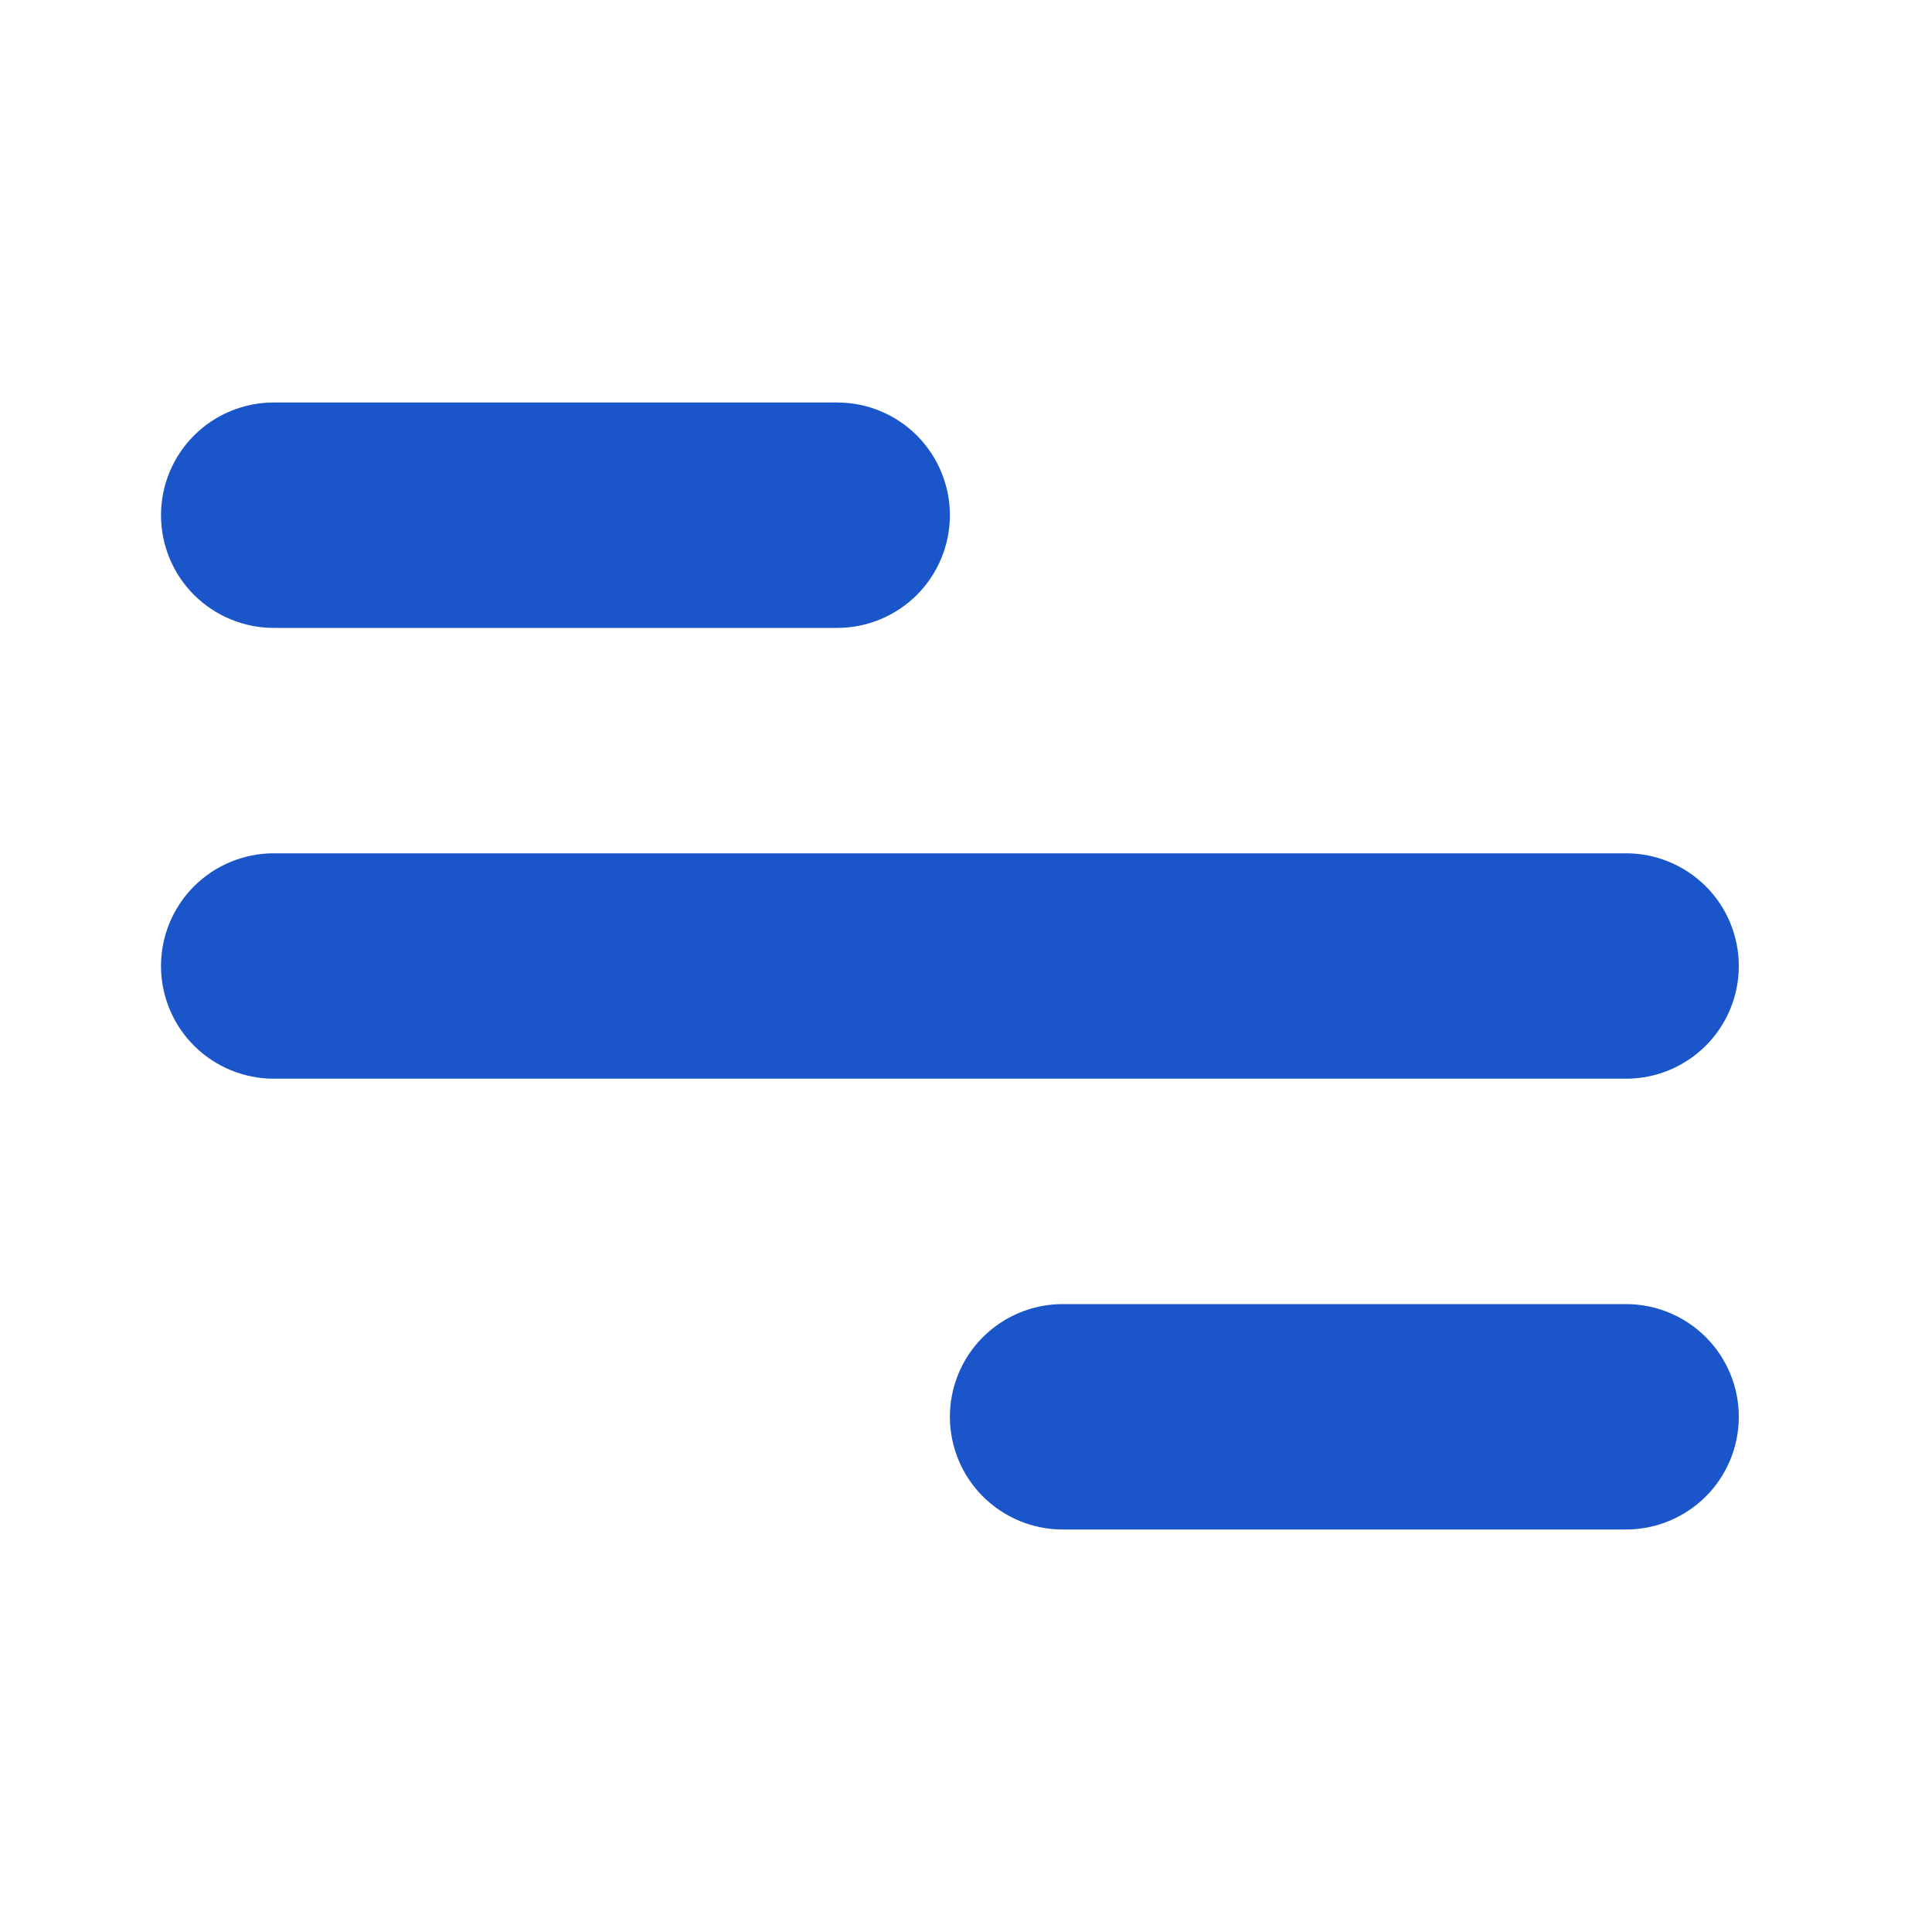 <svg width="24" height="24" viewBox="0 0 24 24" fill="none" xmlns="http://www.w3.org/2000/svg">
<g id="Icon">
<path id="Vector" d="M3.4 5H10.4C10.771 5 11.127 5.147 11.39 5.41C11.652 5.673 11.8 6.029 11.8 6.4C11.8 6.771 11.652 7.127 11.39 7.39C11.127 7.652 10.771 7.8 10.4 7.8H3.4C3.029 7.8 2.673 7.652 2.41 7.39C2.147 7.127 2 6.771 2 6.4C2 6.029 2.147 5.673 2.41 5.41C2.673 5.147 3.029 5 3.4 5ZM13.2 16.2H20.2C20.571 16.2 20.927 16.348 21.19 16.61C21.453 16.873 21.6 17.229 21.6 17.6C21.6 17.971 21.453 18.327 21.19 18.59C20.927 18.852 20.571 19 20.2 19H13.2C12.829 19 12.473 18.852 12.21 18.59C11.947 18.327 11.8 17.971 11.8 17.6C11.8 17.229 11.947 16.873 12.21 16.61C12.473 16.348 12.829 16.2 13.2 16.2ZM3.4 10.6H20.2C20.571 10.6 20.927 10.748 21.19 11.01C21.453 11.273 21.6 11.629 21.6 12C21.6 12.371 21.453 12.727 21.19 12.99C20.927 13.252 20.571 13.4 20.2 13.4H3.4C3.029 13.4 2.673 13.252 2.41 12.99C2.147 12.727 2 12.371 2 12C2 11.629 2.147 11.273 2.41 11.01C2.673 10.748 3.029 10.6 3.4 10.6Z" fill="#1A56C9"/>
</g>
</svg>
